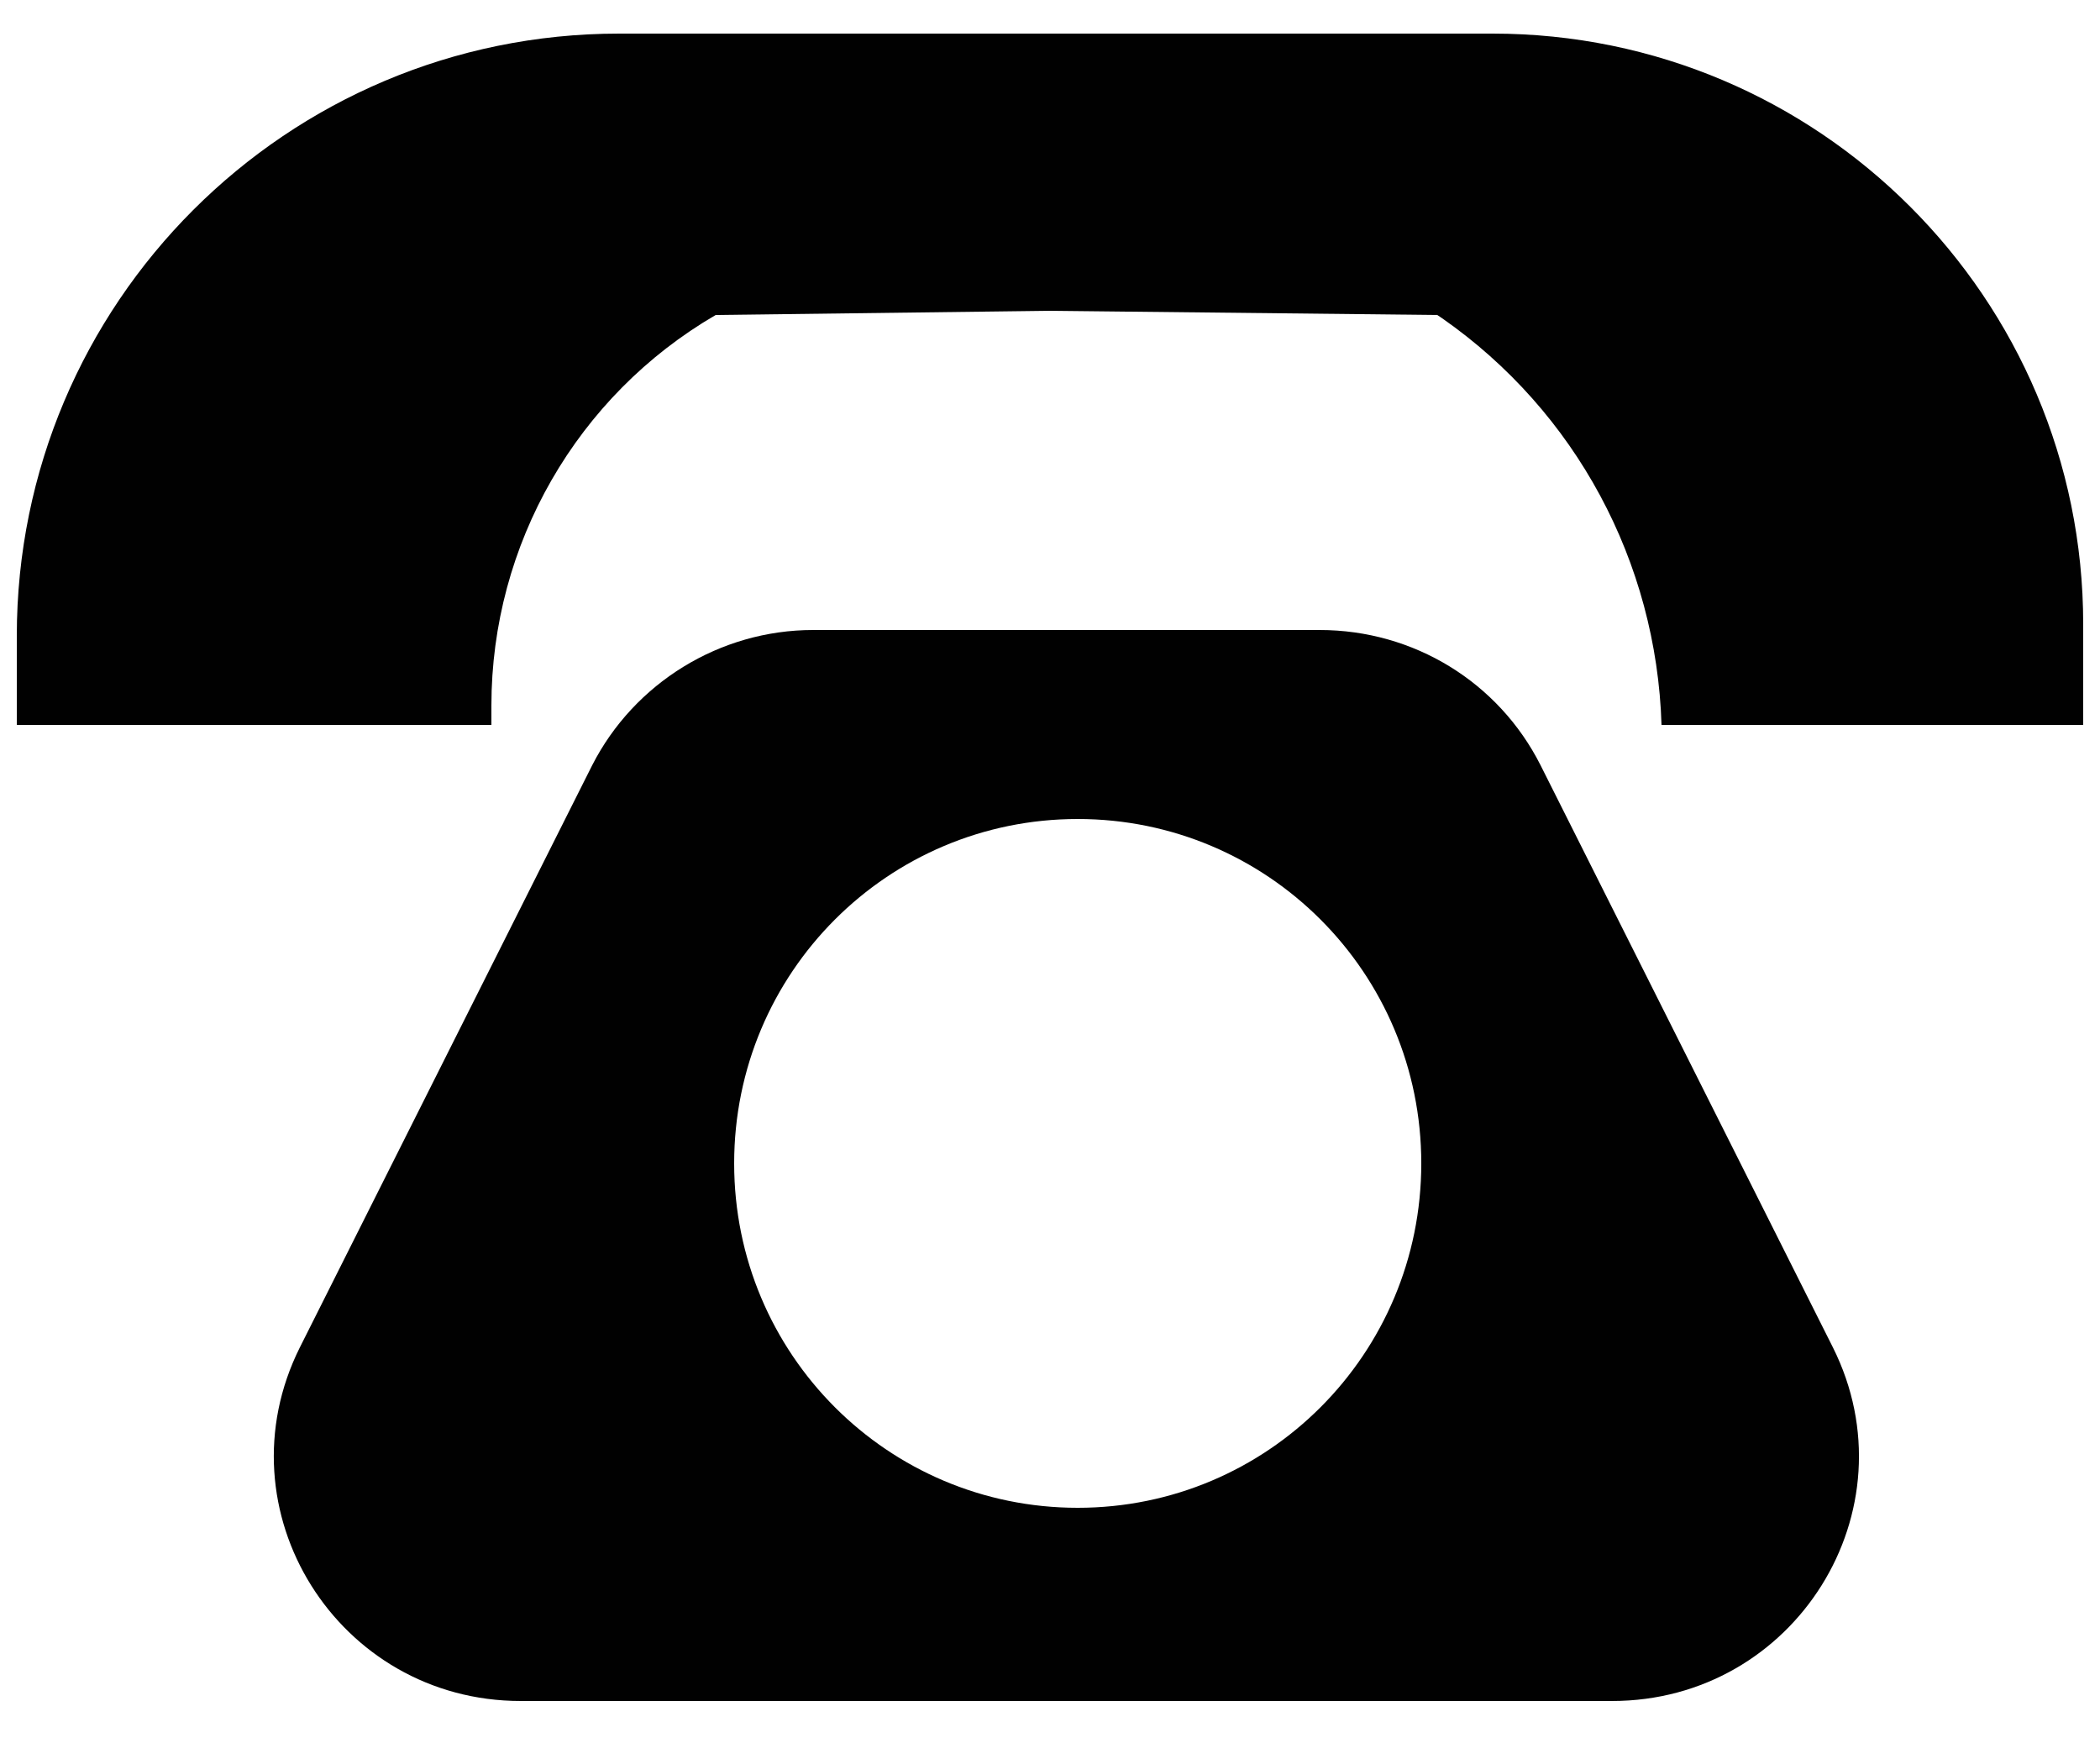 <?xml version="1.0" encoding="utf-8"?>
<!-- Generator: Adobe Illustrator 19.2.0, SVG Export Plug-In . SVG Version: 6.00 Build 0)  -->
<svg version="1.1" id="Layer_1" xmlns="http://www.w3.org/2000/svg" xmlns:xlink="http://www.w3.org/1999/xlink" x="0px" y="0px"
	 viewBox="0 0 250 210" style="enable-background:new 0 0 250 210;" xml:space="preserve">
<style type="text/css">
	.st0{fill:#010101;}
</style>
<path class="st0" d="M218.2,160.4l-34.8-69.3c-5-9.9-15.1-16.1-26.3-16.1H96.8c-11.1,0-21.3,6.3-26.3,16.1l-34.8,69.3
	c-9.7,19.4,4.5,42.1,26.3,42.1h129.9C213.7,202.5,227.9,179.8,218.2,160.4z M128.3,179.5c-22.6,0-40.9-18.3-40.9-41s18.3-41,40.9-41
	s40.9,18.3,40.9,41S150.9,179.5,128.3,179.5z"/>
<path class="st0" d="M248,86.3h-50.2v0c-0.6-19.4-10.2-37.3-26.1-48.4l-0.6-0.4L125,37l-39.8,0.5l0,0C68.7,47.1,58.5,64.8,58.5,84
	l0,2.3H2l0-10.6C2,36.1,34.1,4,73.7,4h104C216.5,4,248,35.5,248,74.3L248,86.3z"/>
</svg>
